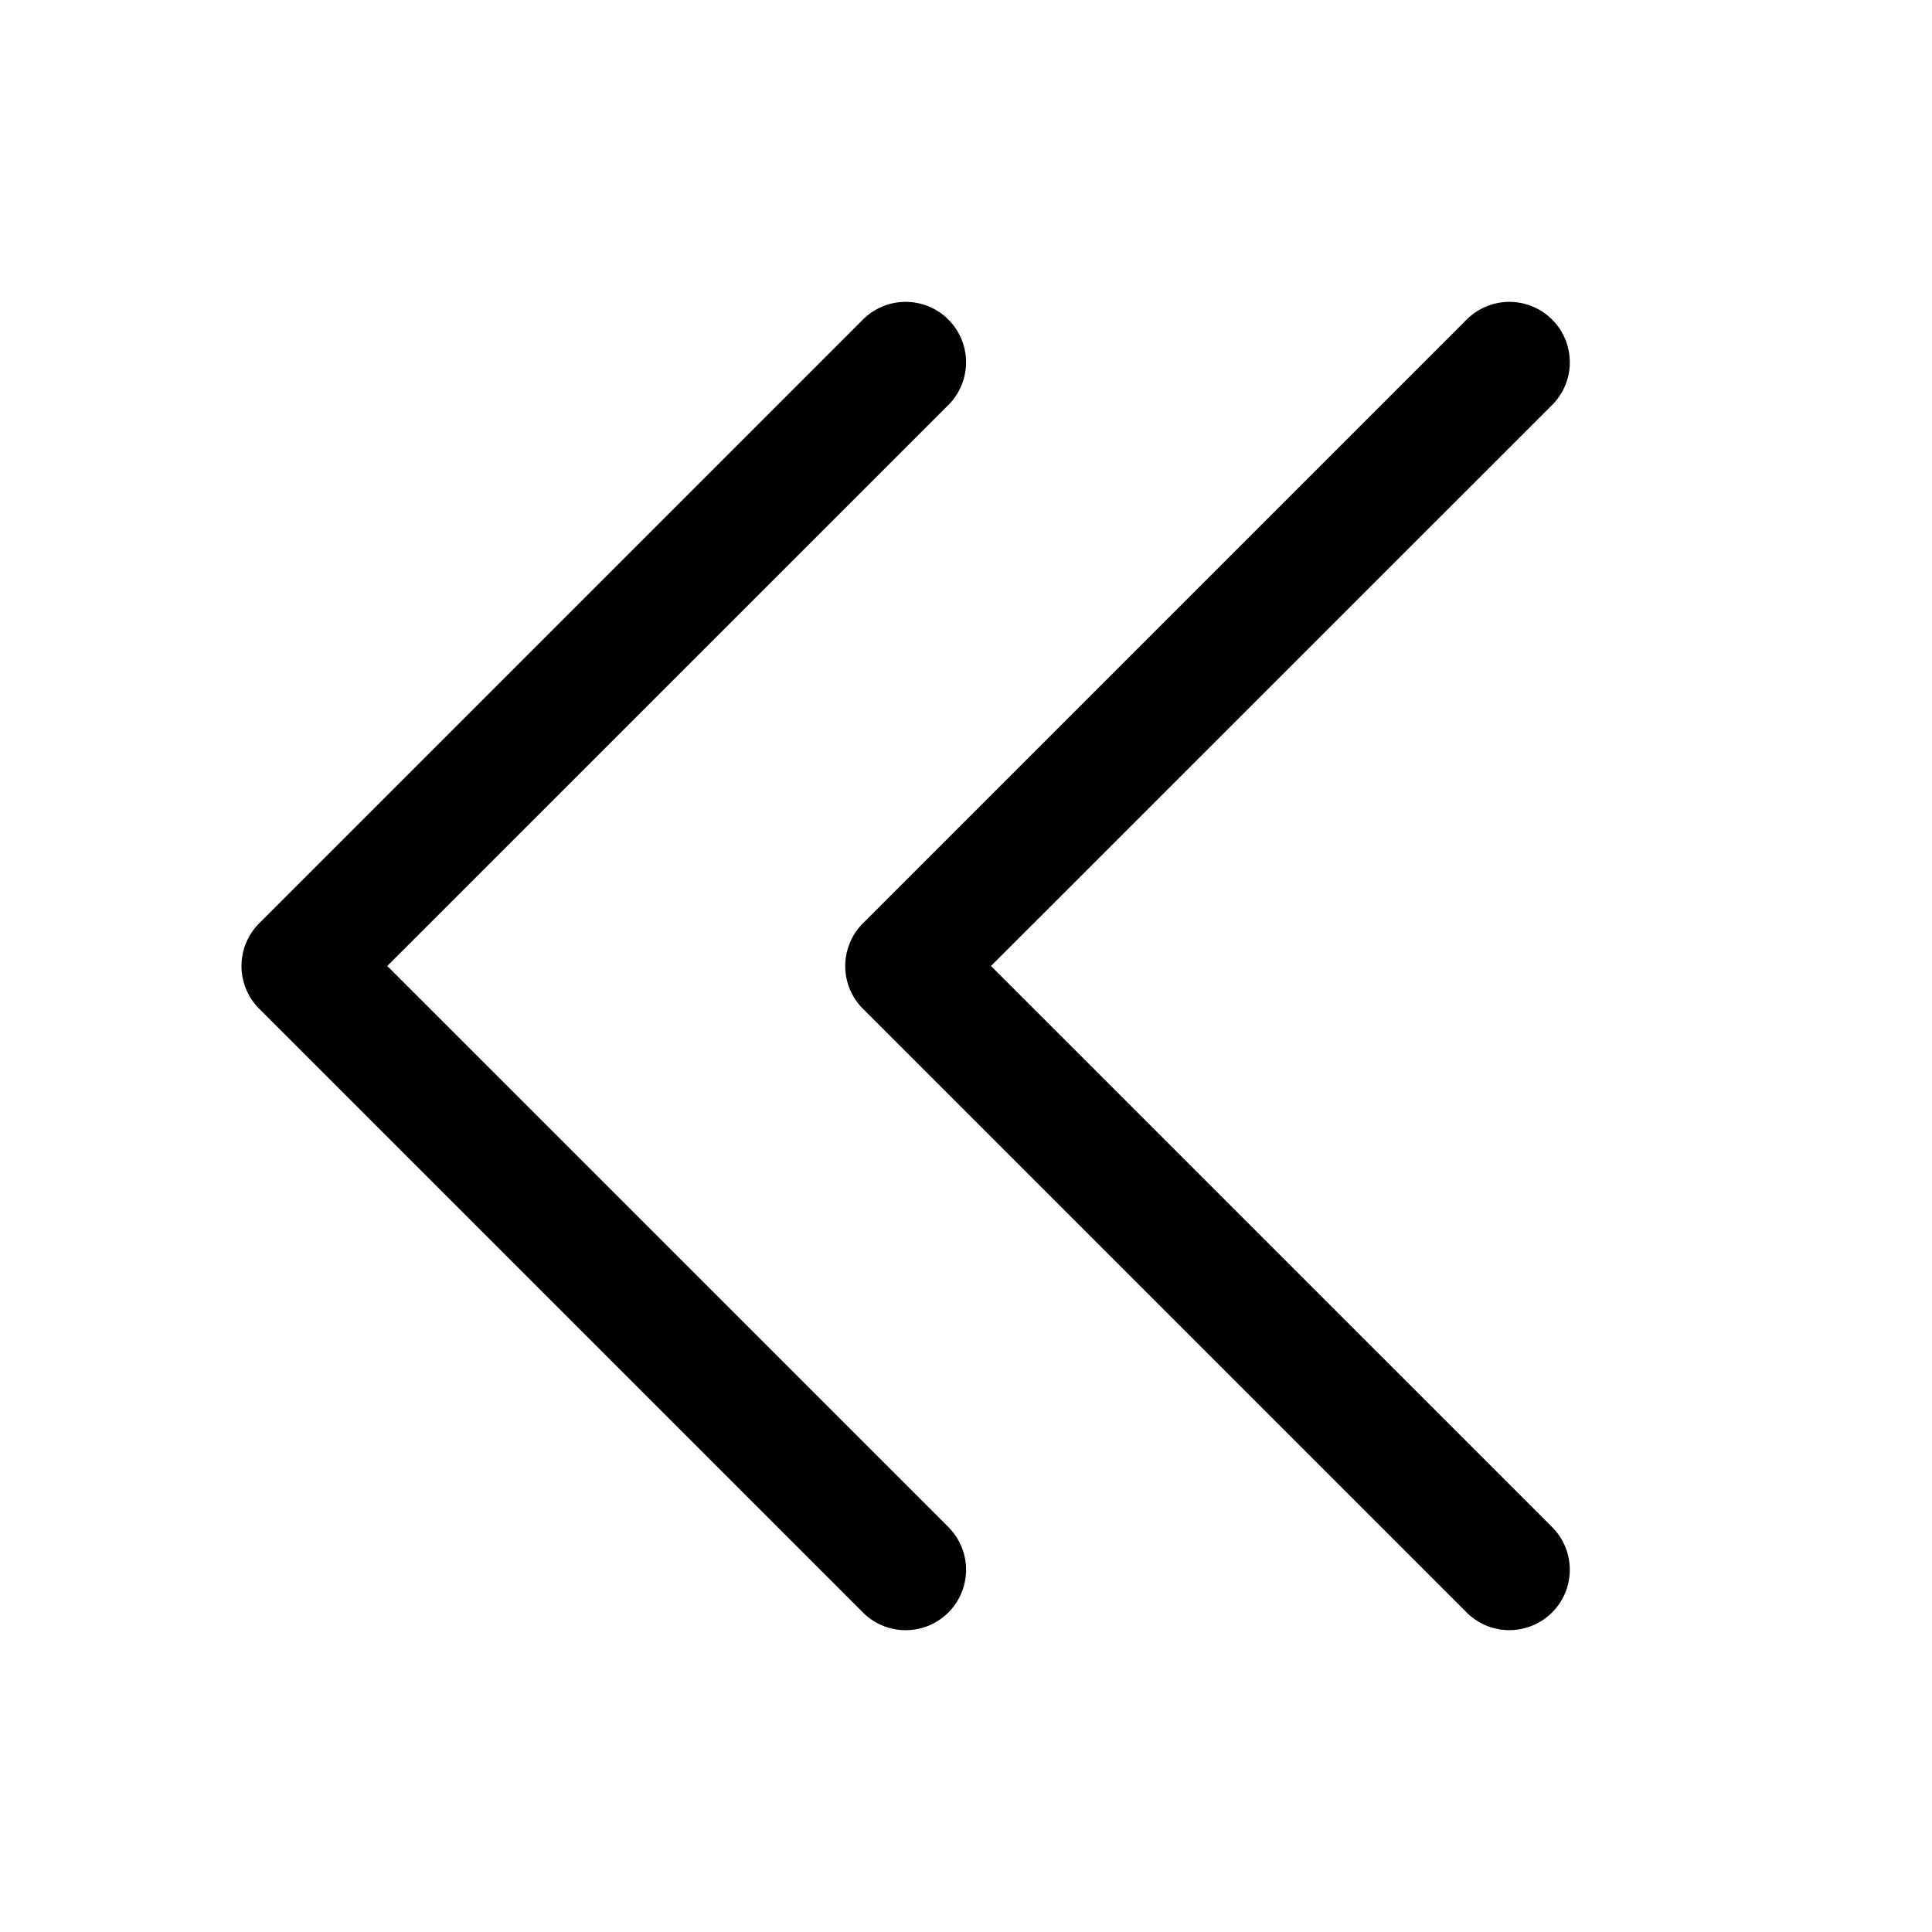 <svg xmlns="http://www.w3.org/2000/svg" fill="none" viewBox="0 0 32 32">
  <path fill="#000" d="M25.708 25.293a1 1 0 0 1-.325 1.631 1 1 0 0 1-1.09-.216l-10-10a1 1 0 0 1 0-1.415l10-10a1 1 0 1 1 1.415 1.415L16.414 16zM6.414 16l9.294-9.292a1 1 0 0 0-1.415-1.415l-10 10a1 1 0 0 0 0 1.415l10 10a1 1 0 0 0 1.415-1.415z"/>
</svg>
